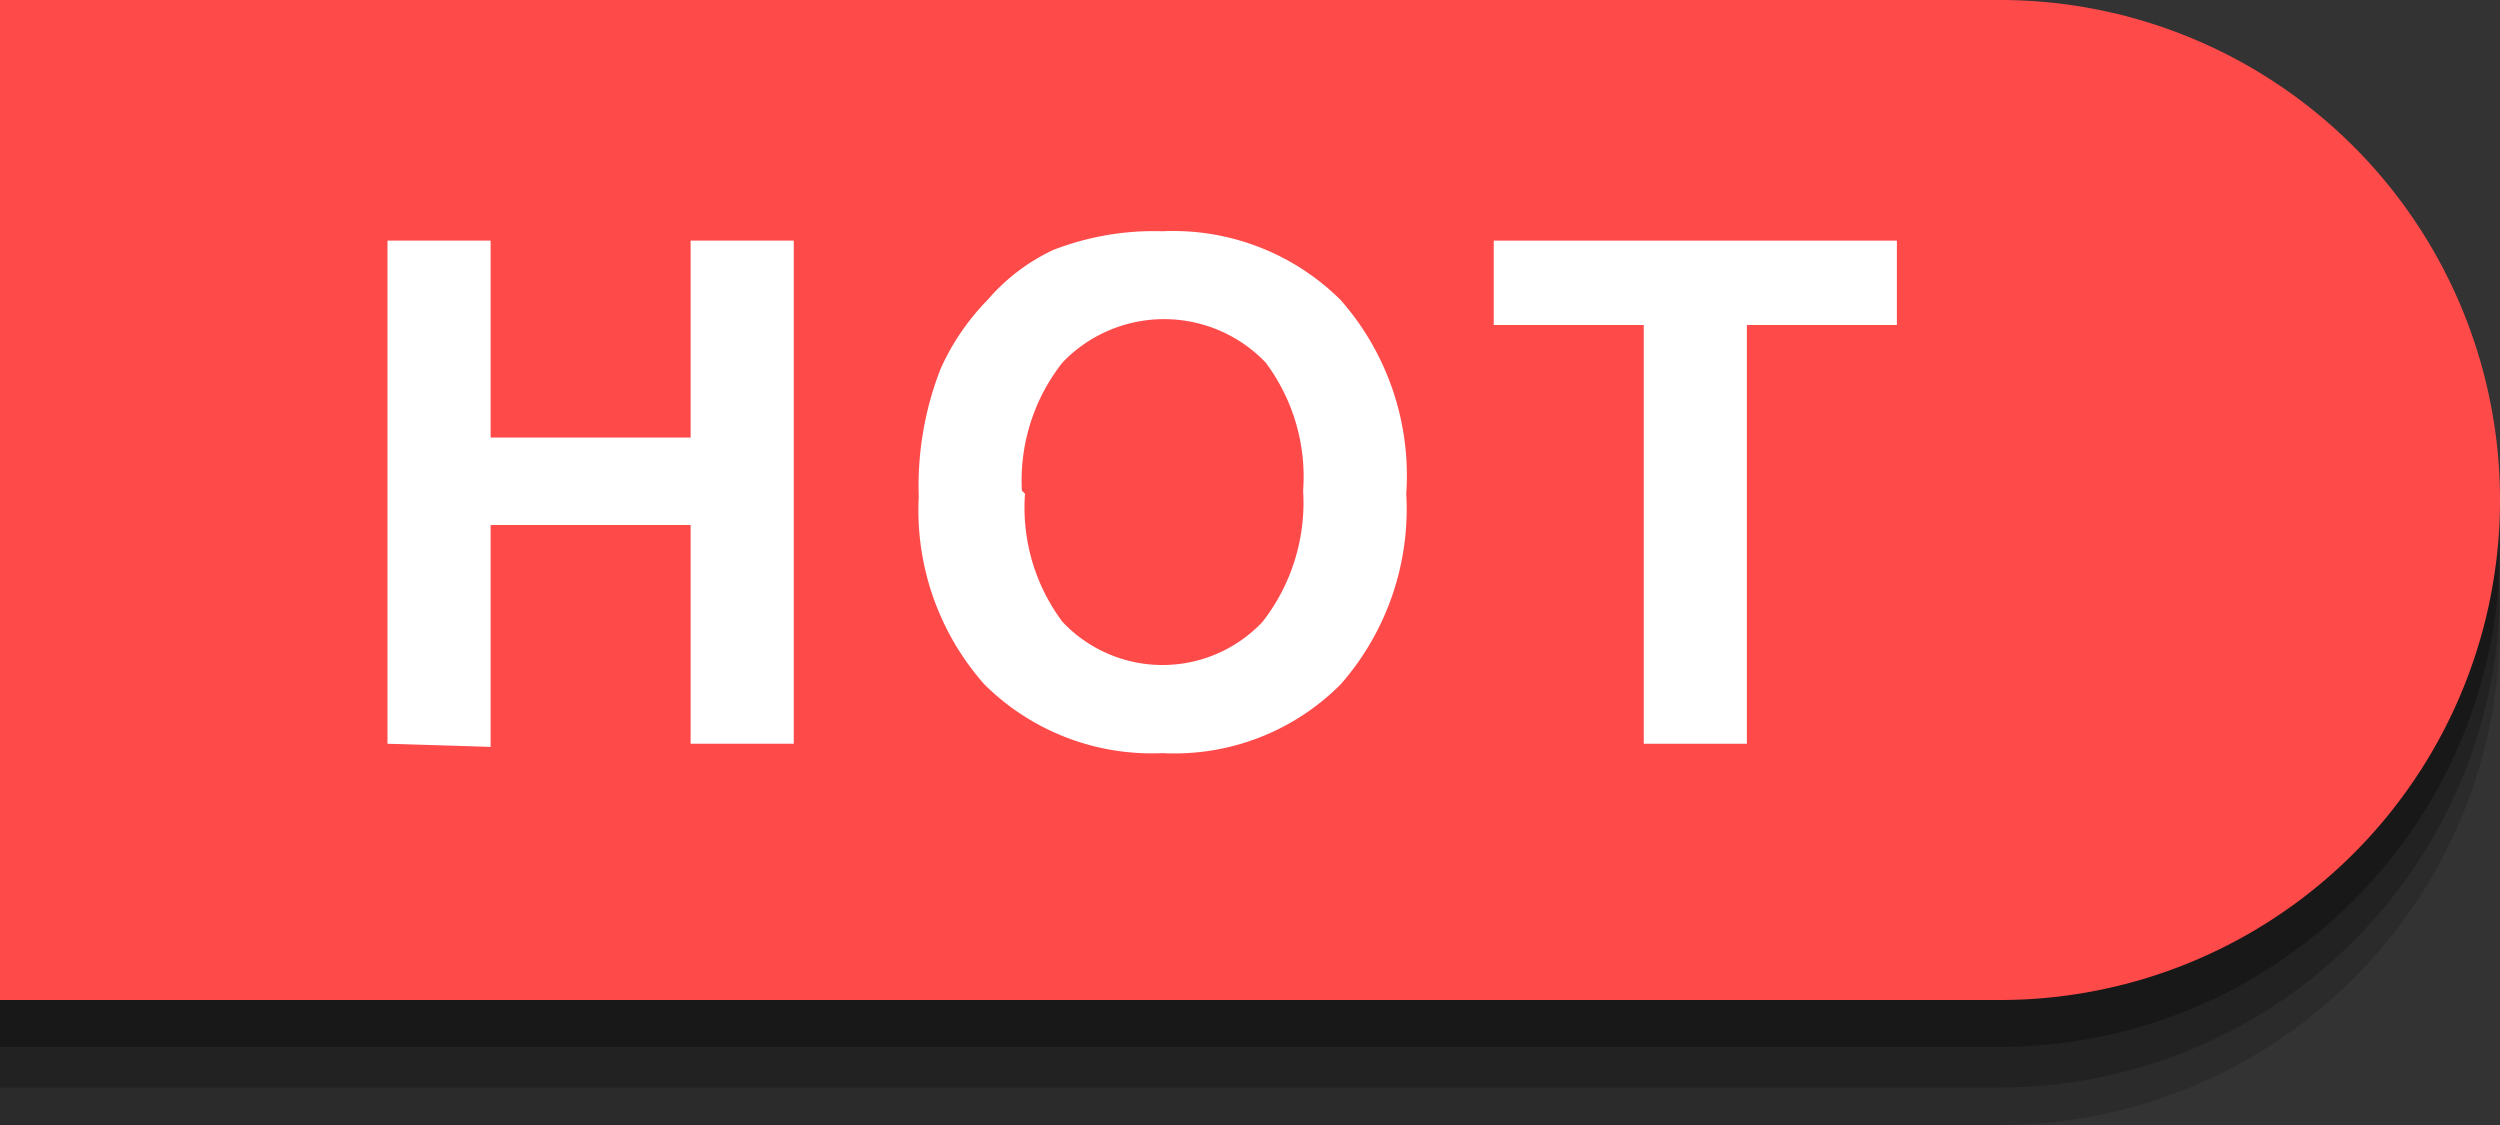 <svg xmlns="http://www.w3.org/2000/svg" viewBox="0 0 80 36"><rect x="0" y="0" width="80" height="36" fill="#333333" stroke="none"/><title>small_hot</title><path d="M0,4H64A16,16,0,0,1,80,20v0A16,16,0,0,1,64,36H0a0,0,0,0,1,0,0V4A0,0,0,0,1,0,4Z" opacity="0.15"/><path d="M0,2.8H64a16,16,0,0,1,16,16v0a16,16,0,0,1-16,16H0a0,0,0,0,1,0,0V2.8A0,0,0,0,1,0,2.8Z" opacity="0.2"/><path d="M0,1.5H64a16,16,0,0,1,16,16v0a16,16,0,0,1-16,16H0a0,0,0,0,1,0,0V1.5a0,0,0,0,1,0,0Z" opacity="0.3"/><path d="M0,0H64A16,16,0,0,1,80,16v0A16,16,0,0,1,64,32H0a0,0,0,0,1,0,0V0A0,0,0,0,1,0,0Z" fill="#ff4a4a"/><path d="M12.4,23.8V7.7h3.3V14h6.4V7.7h3.3V23.8H22.1V16.8H15.7v7.1Z" fill="#fff"/><path d="M29.4,15.9a10.3,10.3,0,0,1,.7-4.1,7.6,7.6,0,0,1,1.5-2.2A6.3,6.3,0,0,1,33.7,8a8.9,8.9,0,0,1,3.5-.6,7.6,7.6,0,0,1,5.7,2.2,8.5,8.5,0,0,1,2.1,6.2,8.5,8.5,0,0,1-2.1,6.1,7.5,7.5,0,0,1-5.7,2.2,7.6,7.6,0,0,1-5.7-2.2A8.4,8.4,0,0,1,29.4,15.9Zm3.4-.1A6.1,6.1,0,0,0,34,19.9a4.4,4.4,0,0,0,6.4,0,6.2,6.2,0,0,0,1.3-4.2,6.1,6.1,0,0,0-1.2-4.1,4.5,4.5,0,0,0-6.5,0A6.1,6.1,0,0,0,32.7,15.7Z" fill="#fff"/><path d="M52.6,23.8V10.4H47.8V7.7H60.7v2.7H55.9V23.8Z" fill="#fff"/></svg>